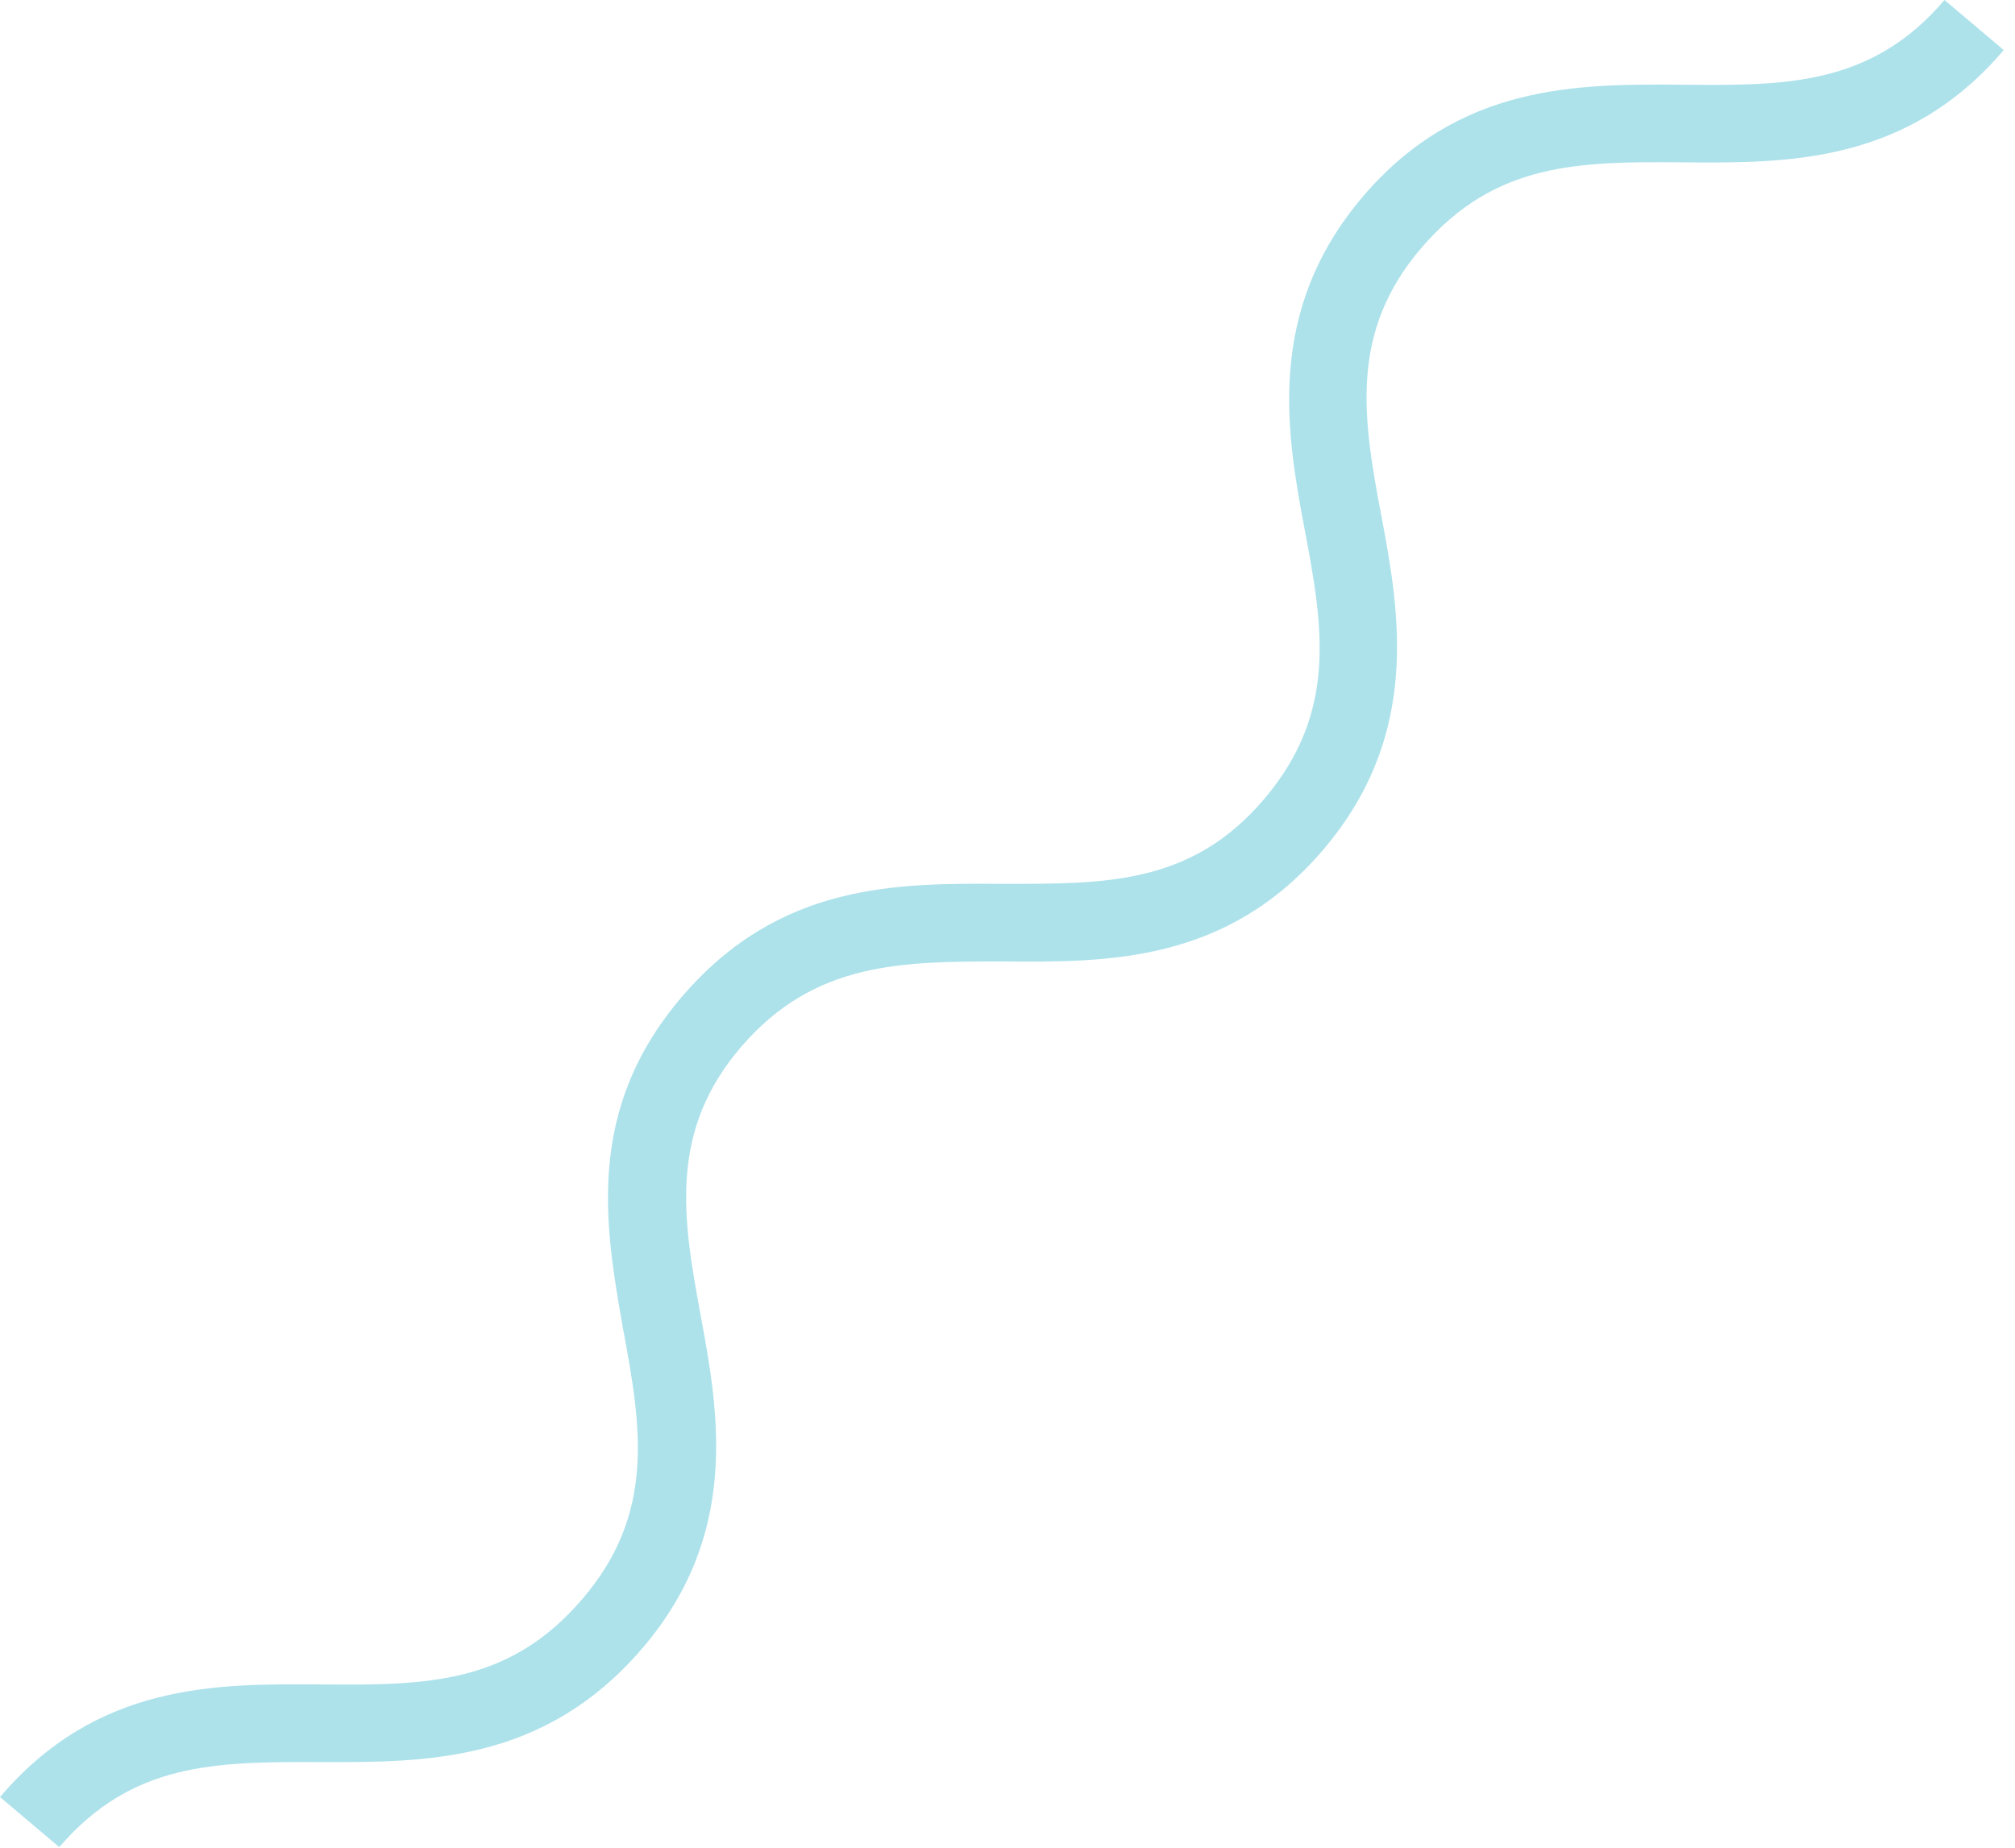 <svg width="121" height="111" viewBox="0 0 121 111" fill="none" xmlns="http://www.w3.org/2000/svg">
<path d="M116.765 -0.001L120.324 3.007C114.506 9.839 107.335 9.804 101.053 9.75C94.772 9.697 89.79 9.751 85.394 14.84C80.999 19.929 81.835 25.107 82.957 31.015C84.078 36.922 85.288 44.164 79.487 50.997C73.686 57.83 66.515 57.795 60.198 57.741C54.183 57.741 48.934 57.741 44.539 62.83C40.144 67.919 40.98 73.115 42.083 79.041C43.187 84.966 44.414 92.209 38.525 99.041C32.635 105.874 25.535 105.839 19.236 105.821C12.937 105.803 7.954 105.821 3.559 110.928L0 107.921C5.837 101.07 12.954 101.106 19.289 101.159C25.624 101.212 30.571 101.159 34.966 96.034C39.361 90.91 38.525 85.749 37.421 79.842C36.336 73.667 35.09 66.674 40.98 59.823C46.87 52.972 53.934 53.044 60.251 53.079C66.283 53.079 71.515 53.168 75.91 47.99C80.305 42.812 79.469 37.723 78.348 31.815C77.227 25.908 76.017 18.665 81.818 11.832C87.619 4.999 94.79 5.035 101.107 5.088C107.139 5.142 112.37 5.177 116.765 -0.001Z" fill="#ADE2EB"/>
</svg>
